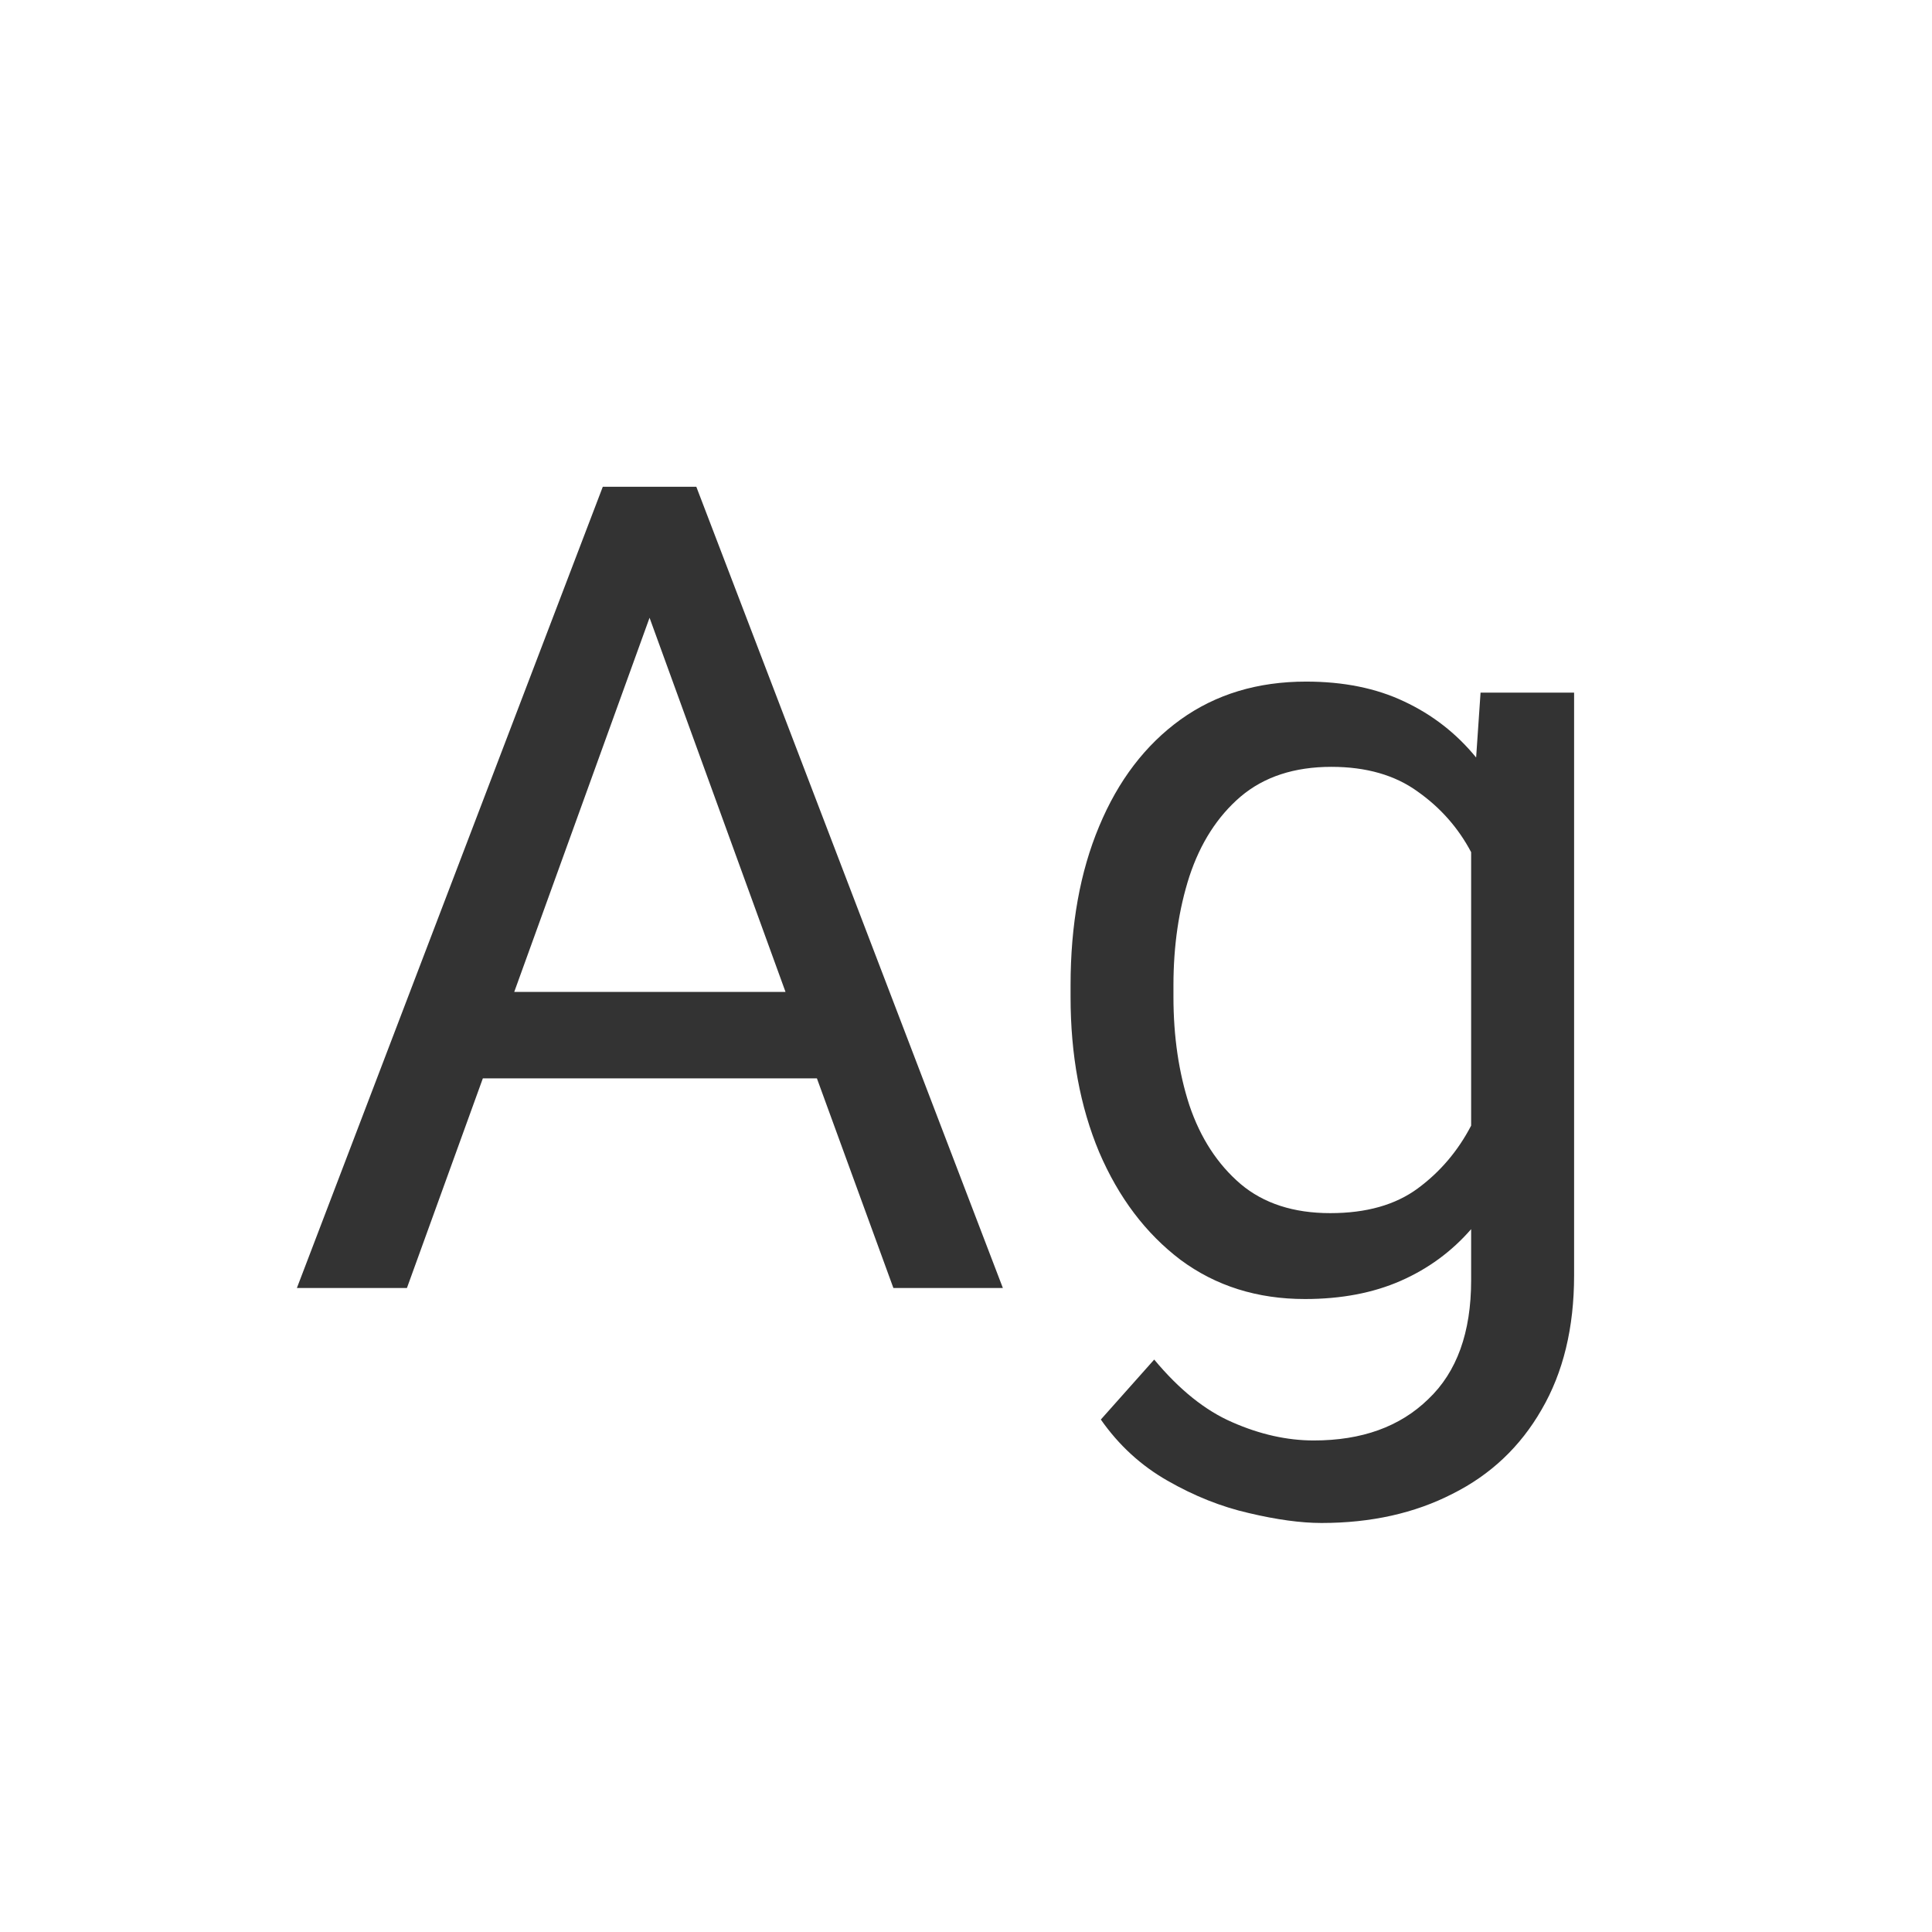 <svg width="24" height="24" viewBox="0 0 24 24" fill="none" xmlns="http://www.w3.org/2000/svg">
<path d="M5.055 16H3.688L7.488 6.047H8.65L12.458 16H11.098L10.148 13.396H5.998L5.055 16ZM6.388 12.322H9.758L8.069 7.674L6.388 12.322ZM13.299 12.24C13.299 11.488 13.417 10.83 13.654 10.265C13.891 9.695 14.229 9.253 14.666 8.938C15.104 8.624 15.623 8.467 16.225 8.467C16.689 8.467 17.095 8.549 17.441 8.713C17.792 8.877 18.091 9.109 18.337 9.41L18.392 8.604H19.554V15.843C19.554 16.494 19.419 17.05 19.15 17.511C18.886 17.971 18.517 18.32 18.043 18.557C17.574 18.798 17.031 18.919 16.416 18.919C16.161 18.919 15.86 18.878 15.514 18.796C15.172 18.718 14.835 18.584 14.502 18.393C14.174 18.206 13.898 17.953 13.675 17.634L14.338 16.889C14.648 17.262 14.971 17.522 15.309 17.668C15.65 17.818 15.988 17.894 16.32 17.894C16.917 17.894 17.391 17.723 17.742 17.381C18.098 17.044 18.275 16.551 18.275 15.904V15.269C18.034 15.546 17.742 15.761 17.4 15.911C17.059 16.061 16.662 16.137 16.211 16.137C15.618 16.137 15.104 15.975 14.666 15.651C14.233 15.323 13.896 14.877 13.654 14.312C13.417 13.746 13.299 13.104 13.299 12.384V12.24ZM14.577 12.384C14.577 12.876 14.643 13.325 14.775 13.73C14.912 14.136 15.124 14.462 15.411 14.708C15.698 14.95 16.07 15.07 16.525 15.07C16.972 15.07 17.334 14.968 17.612 14.763C17.89 14.558 18.111 14.298 18.275 13.983V10.586C18.116 10.285 17.895 10.034 17.612 9.834C17.33 9.629 16.972 9.526 16.539 9.526C16.079 9.526 15.703 9.649 15.411 9.896C15.124 10.142 14.912 10.472 14.775 10.887C14.643 11.297 14.577 11.748 14.577 12.24V12.384Z" fill="#333333"/>
</svg>
